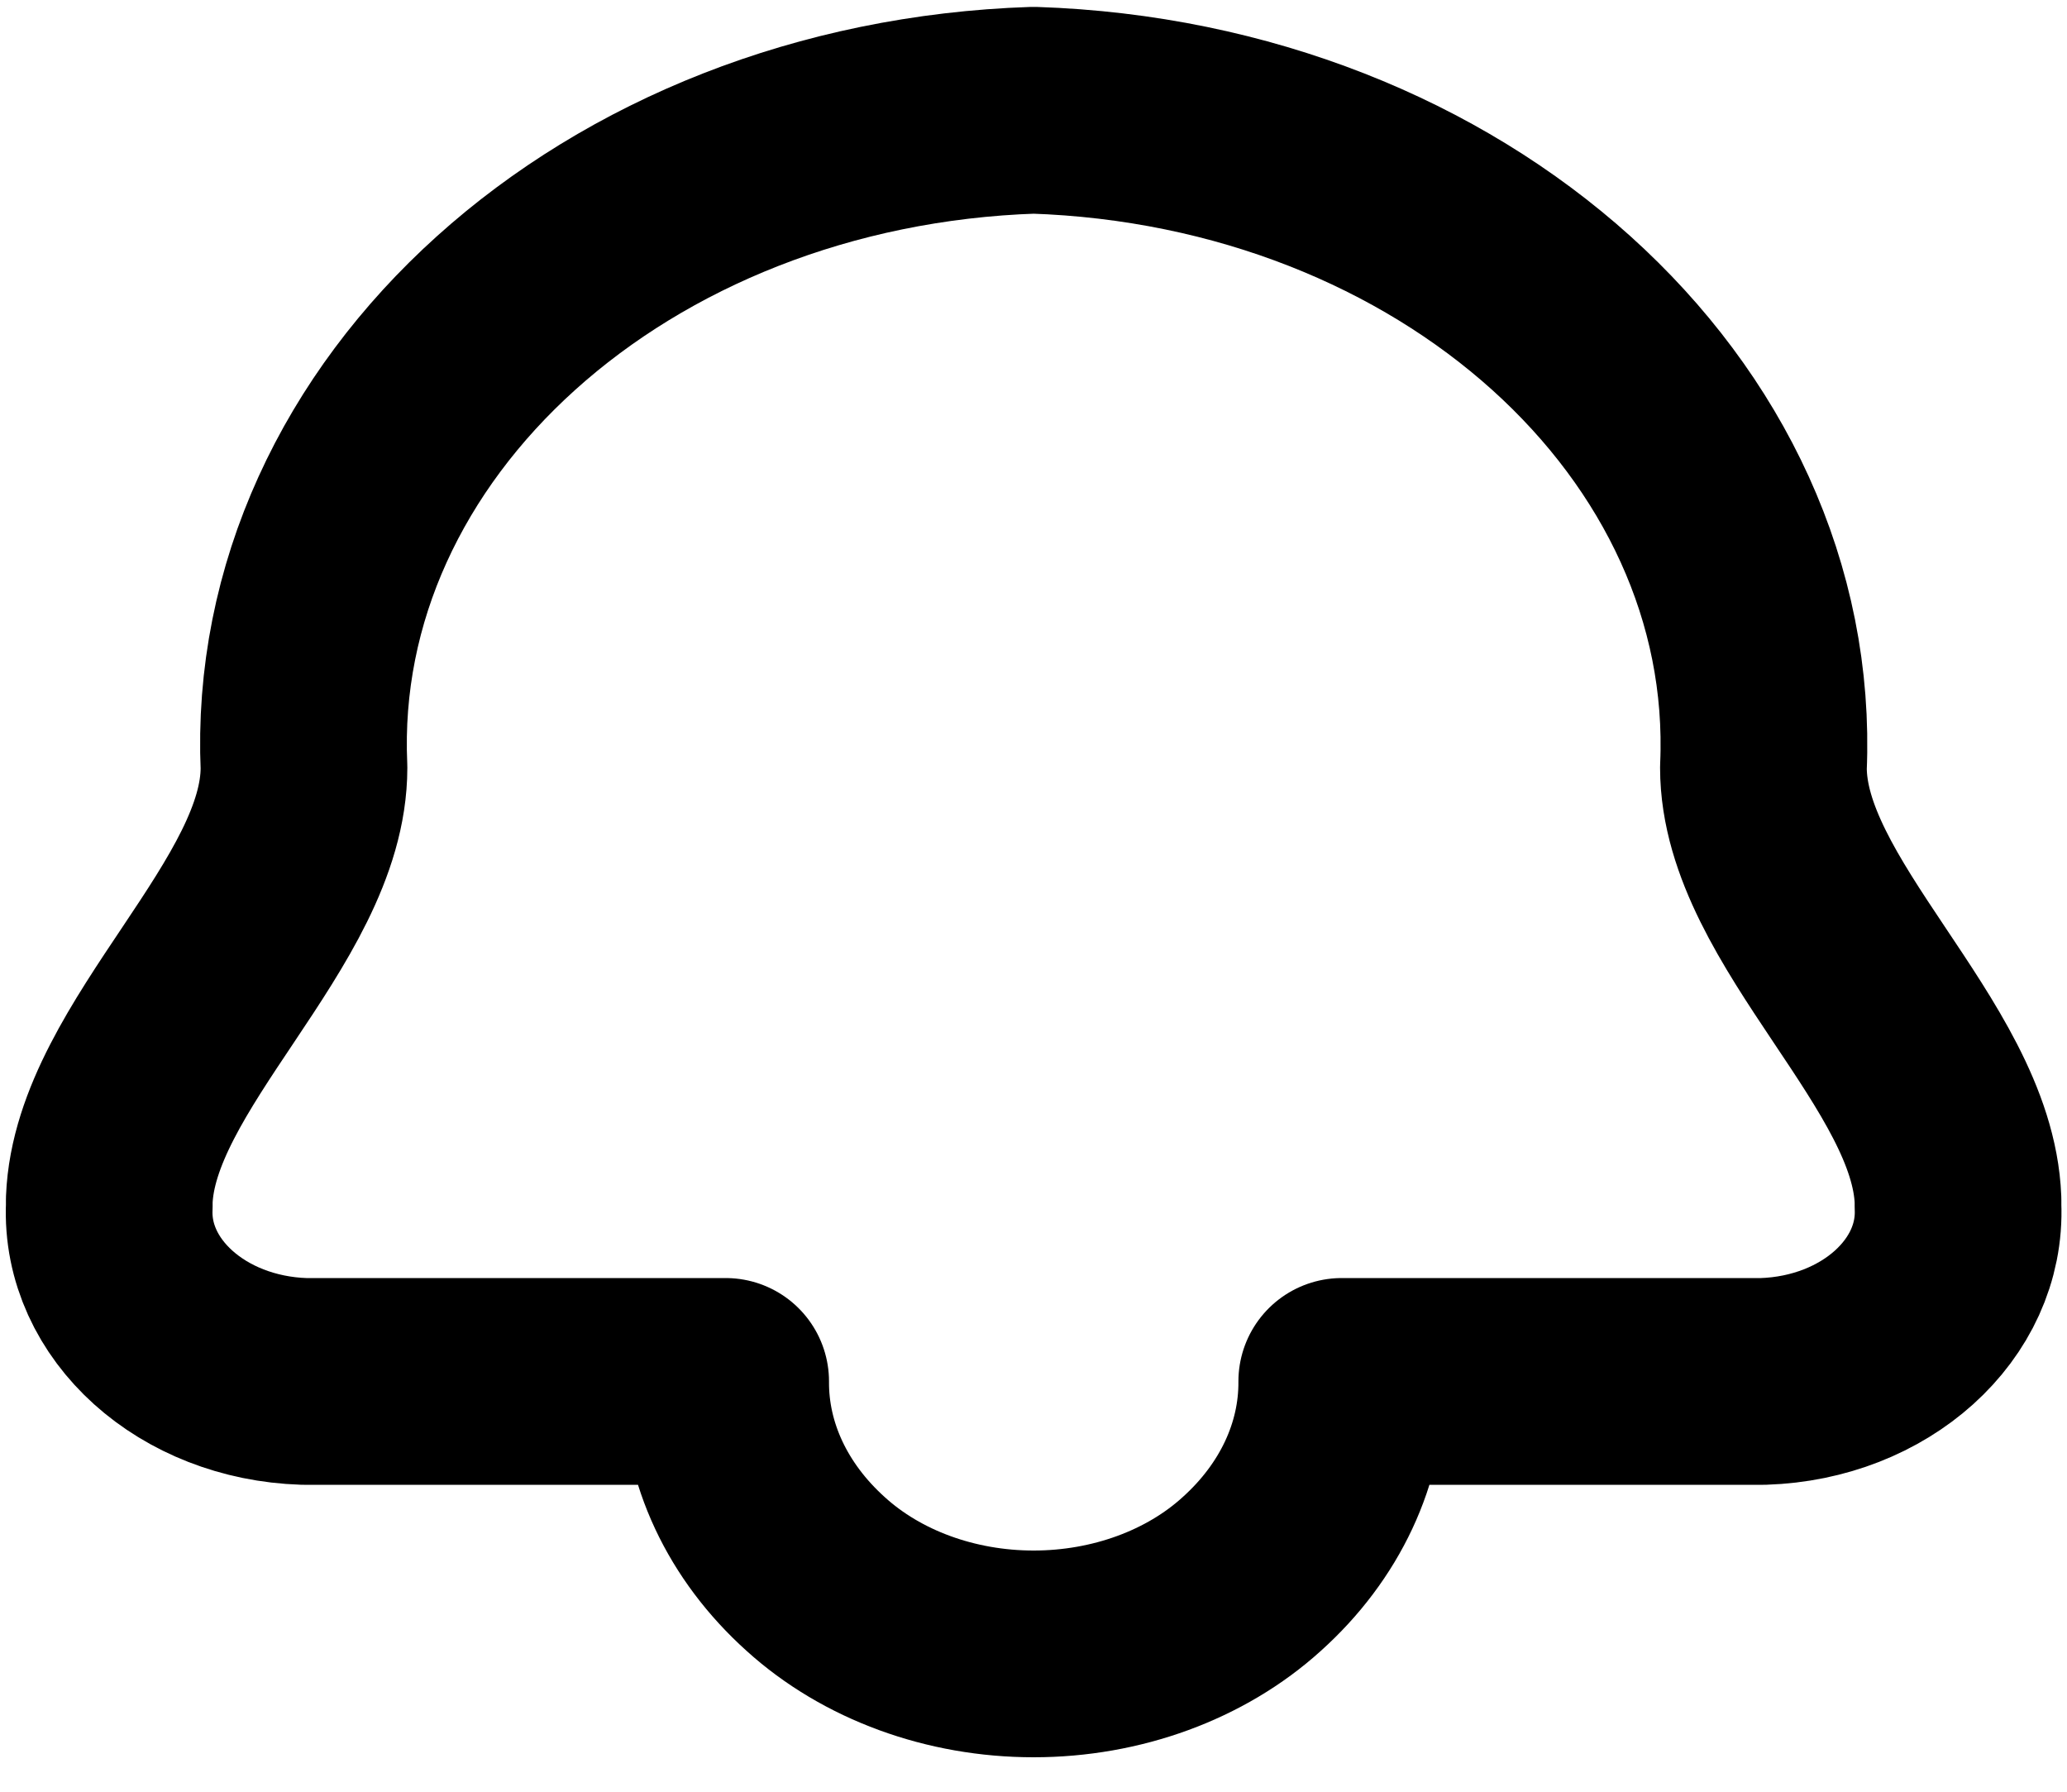 <svg width="15" height="13" viewBox="0 0 15 13" fill="none" xmlns="http://www.w3.org/2000/svg">
<path fill-rule="evenodd" clip-rule="evenodd" d="M2.206 5.57C2.094 3.034 4.463 0.9 7.501 0.8C10.54 0.9 12.908 3.034 12.797 5.57C12.797 6.624 14.168 7.65 14.209 8.706C14.209 8.721 14.209 8.736 14.209 8.751C14.238 9.428 13.607 9.997 12.796 10.023H9.737C9.74 10.542 9.506 11.041 9.083 11.421C8.676 11.79 8.102 12 7.501 12C6.9 12 6.327 11.79 5.92 11.421C5.497 11.041 5.263 10.542 5.266 10.023H2.206C1.395 9.997 0.763 9.428 0.793 8.751C0.793 8.736 0.793 8.721 0.793 8.706C0.834 7.654 2.206 6.625 2.206 5.57Z" stroke="black" stroke-width="1.5" stroke-linecap="round" stroke-linejoin="round"/>
</svg>
